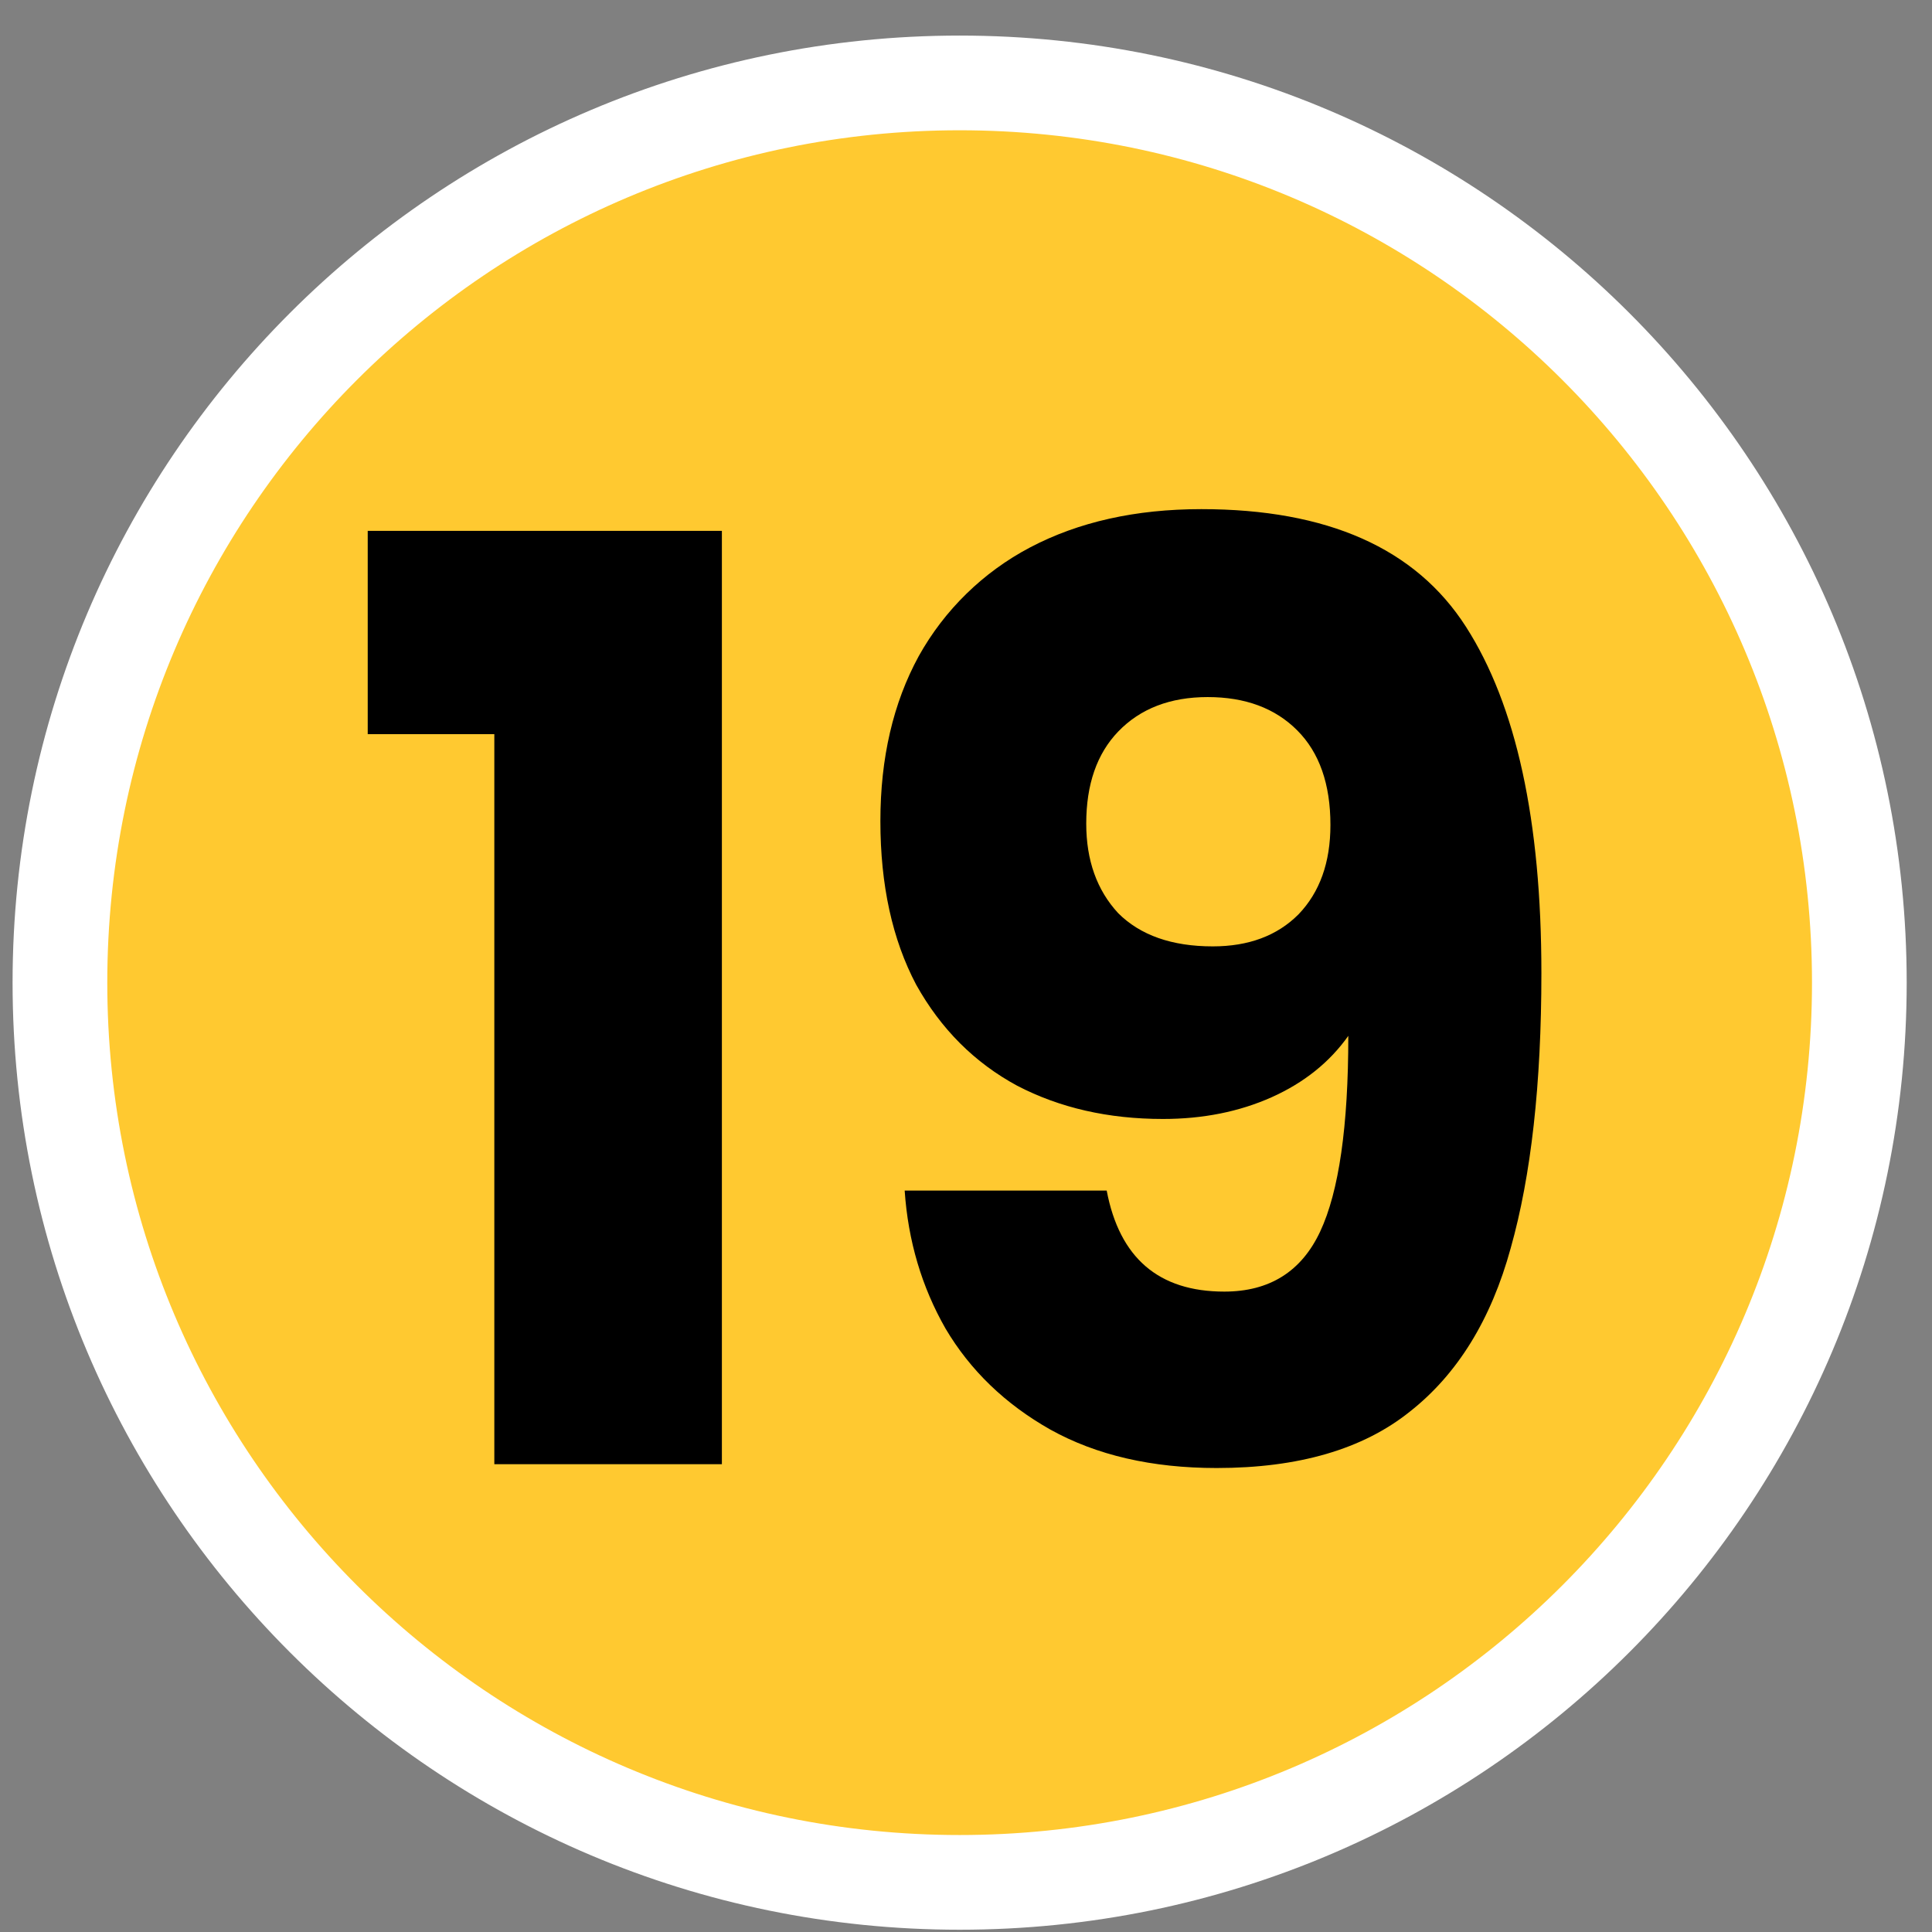 <svg width="51" height="51" viewBox="0 0 51 51" fill="none" xmlns="http://www.w3.org/2000/svg">
<rect x="0" y="0" width="51" height="51" fill="#808080" stroke="none"/>
<g clip-path="url(#clip0_634_37645)">
<path d="M49.292 25.939C49.292 39.171 38.565 49.897 25.333 49.897C12.101 49.897 1.375 39.171 1.375 25.939C1.375 12.707 12.101 1.98 25.333 1.98C38.565 1.98 49.292 12.707 49.292 25.939Z" fill="#FFC930"/>
<path fill-rule="evenodd" clip-rule="evenodd" d="M25.332 48.44C37.758 48.44 47.832 38.366 47.832 25.939C47.832 13.513 37.758 3.439 25.332 3.439C12.906 3.439 2.832 13.513 2.832 25.939C2.832 38.366 12.906 48.44 25.332 48.44ZM25.332 50.94C39.139 50.94 50.332 39.746 50.332 25.939C50.332 12.133 39.139 0.939 25.332 0.939C11.525 0.939 0.332 12.133 0.332 25.939C0.332 39.746 11.525 50.94 25.332 50.94Z" fill="white"/>
<path d="M9.707 19.38V14.013H19.056V38.651H13.049V19.38H9.707ZM29.214 31.428C29.552 33.206 30.586 34.095 32.318 34.095C33.511 34.095 34.355 33.566 34.85 32.508C35.345 31.451 35.592 29.73 35.592 27.344C35.097 28.042 34.422 28.582 33.567 28.965C32.713 29.346 31.756 29.538 30.699 29.538C29.258 29.538 27.977 29.246 26.852 28.661C25.727 28.053 24.838 27.165 24.185 25.994C23.555 24.802 23.24 23.362 23.24 21.675C23.24 20.01 23.577 18.558 24.252 17.321C24.932 16.1 25.953 15.103 27.189 14.452C28.471 13.777 29.978 13.44 31.711 13.44C35.041 13.44 37.37 14.474 38.697 16.544C40.025 18.614 40.689 21.663 40.689 25.69C40.689 28.616 40.418 31.035 39.879 32.947C39.361 34.837 38.472 36.277 37.212 37.267C35.975 38.257 34.276 38.752 32.116 38.752C30.406 38.752 28.944 38.414 27.729 37.739C26.536 37.065 25.614 36.176 24.961 35.073C24.331 33.971 23.971 32.755 23.881 31.428H29.214ZM32.015 24.982C32.96 24.982 33.714 24.701 34.276 24.138C34.839 23.553 35.12 22.766 35.12 21.776C35.12 20.696 34.827 19.863 34.242 19.278C33.658 18.693 32.87 18.401 31.88 18.401C30.89 18.401 30.102 18.705 29.517 19.312C28.955 19.897 28.674 20.707 28.674 21.742C28.674 22.71 28.955 23.497 29.517 24.105C30.102 24.689 30.935 24.982 32.015 24.982Z" fill="black"/>
</g>
<defs>
<clipPath id="clip0_634_37645">
<rect width="50" height="50" fill="white" transform="translate(0.332 0.939)"/>
</clipPath>
</defs>
</svg>
